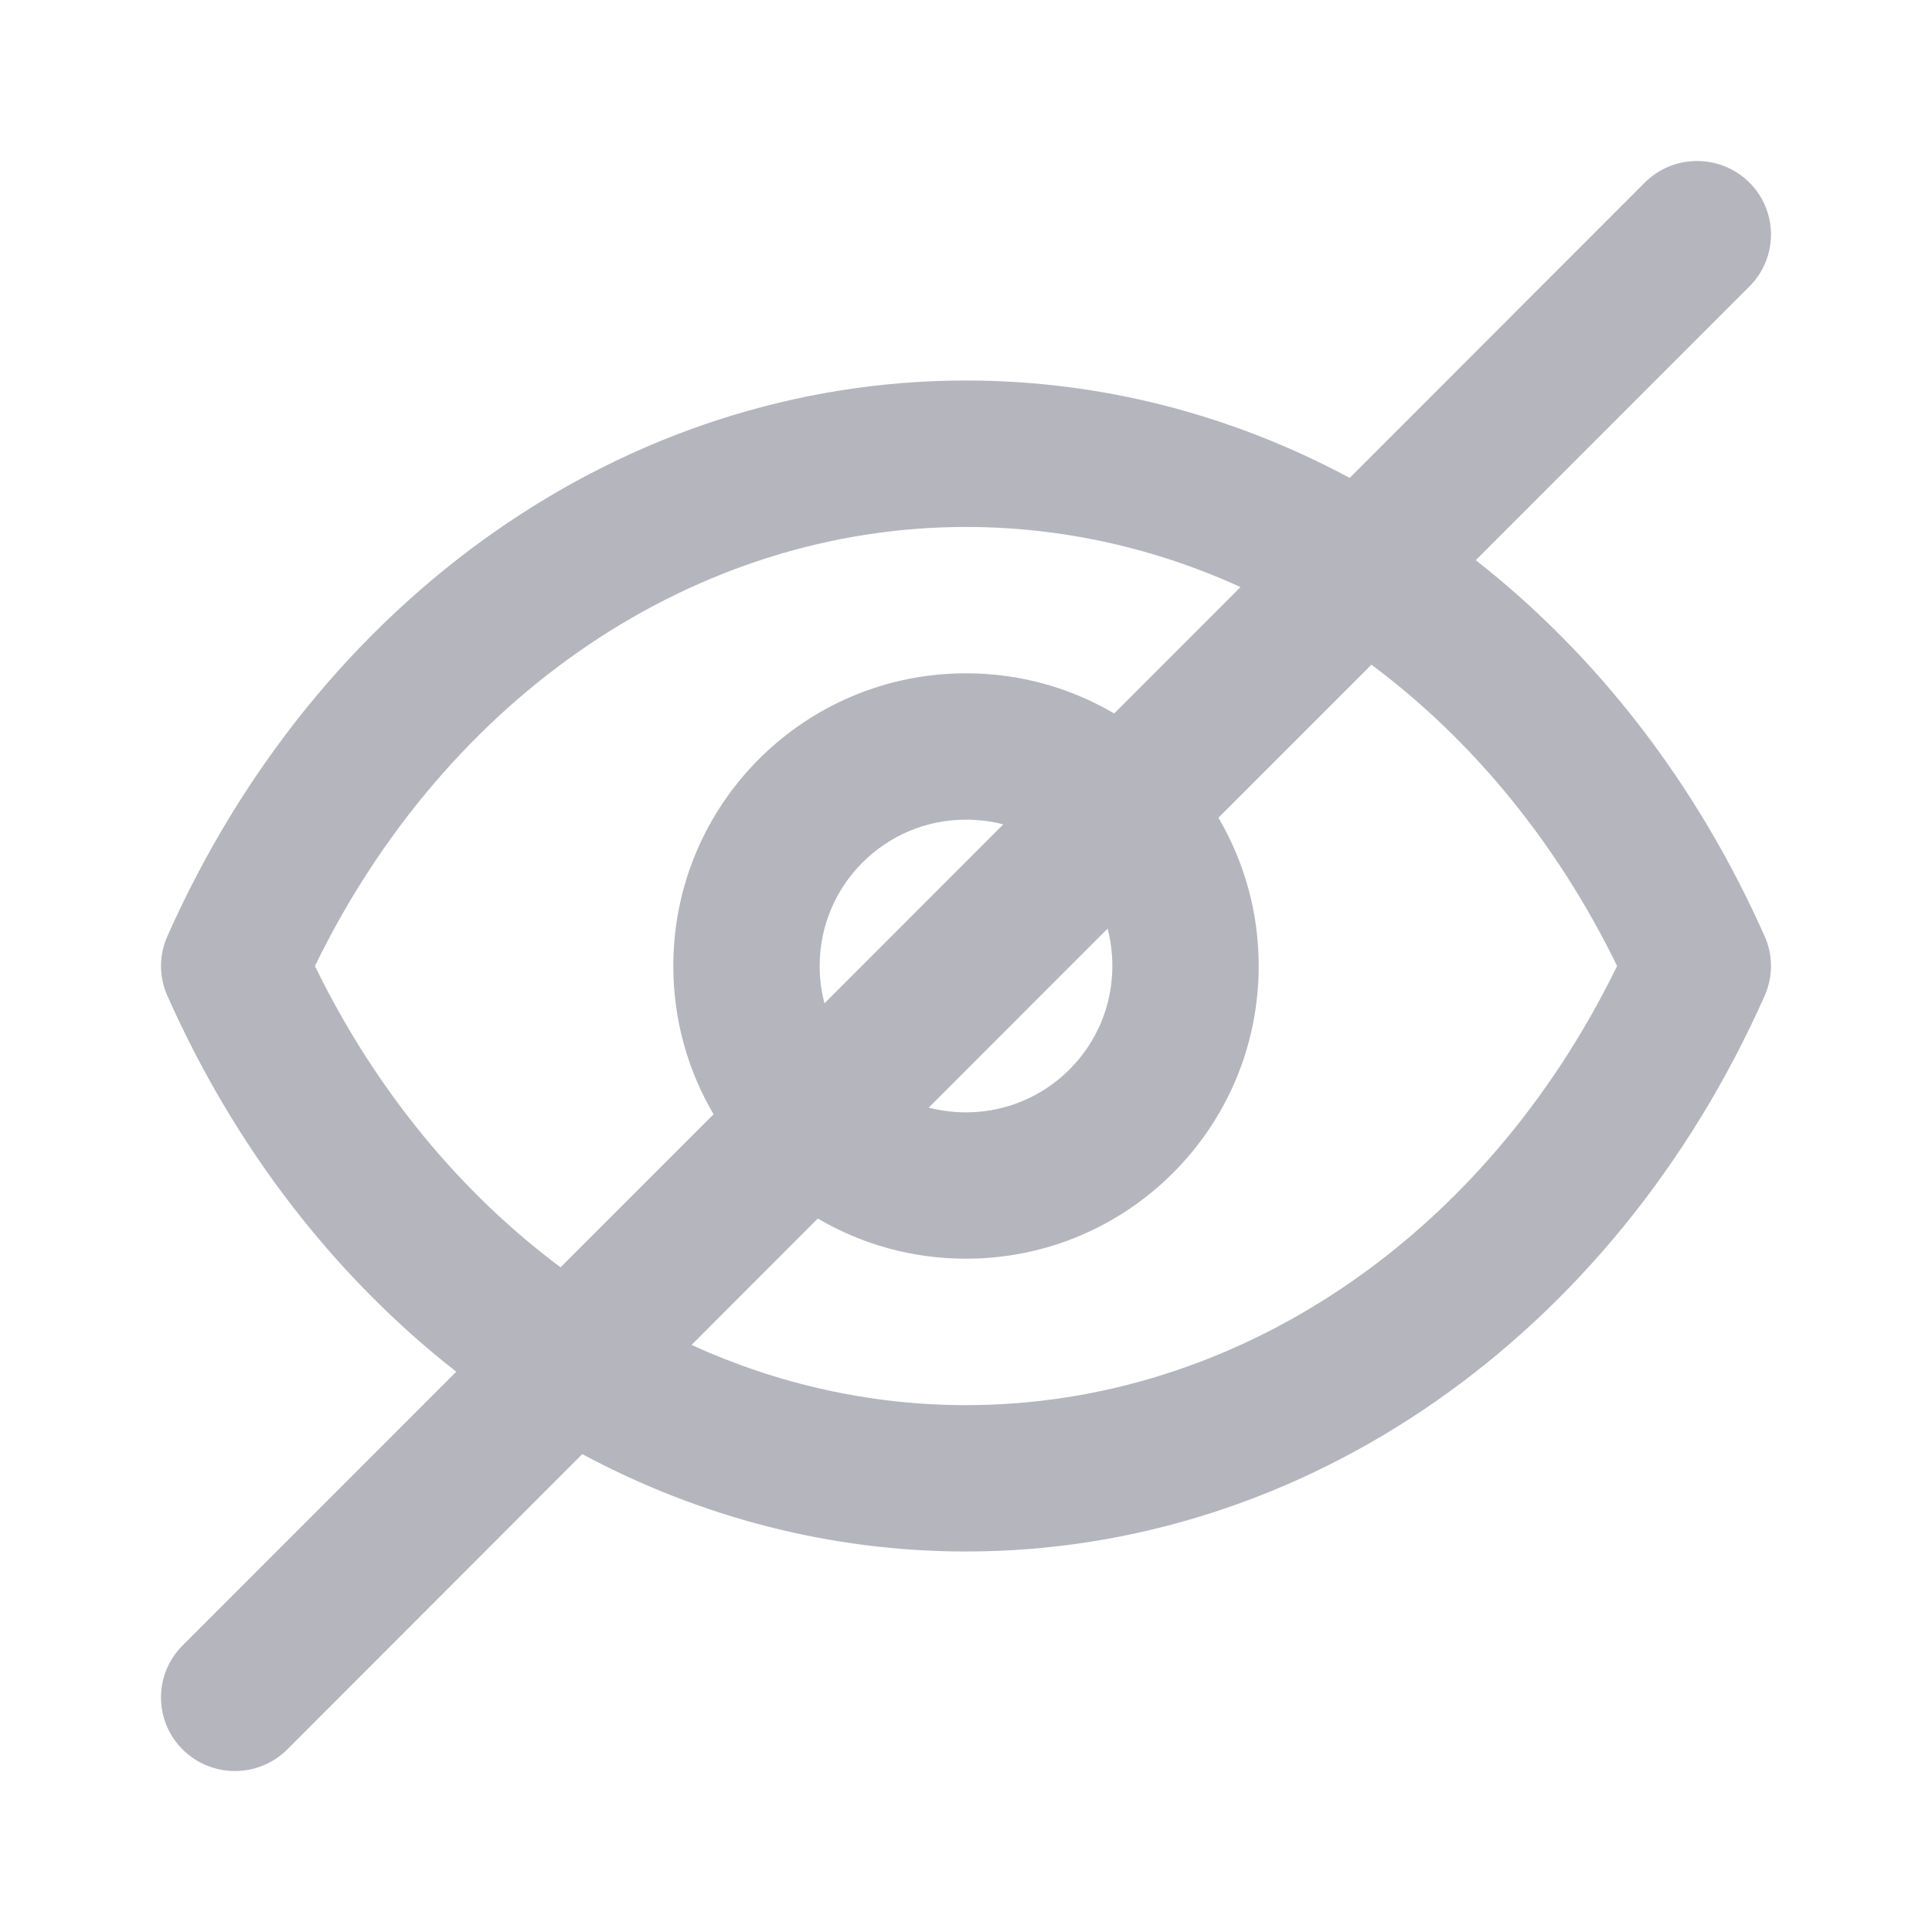 <svg width="20" height="20" viewBox="0 0 20 20" fill="none" xmlns="http://www.w3.org/2000/svg">
<path fill-rule="evenodd" clip-rule="evenodd" d="M18.105 1.885C17.805 1.592 17.322 1.594 17.026 1.891L13.972 4.947C12.756 4.295 11.405 3.939 10 3.939C6.479 3.939 3.293 6.177 1.732 9.693C1.645 9.888 1.645 10.112 1.732 10.307C2.437 11.895 3.473 13.222 4.723 14.2L1.889 17.035C1.59 17.335 1.593 17.819 1.895 18.115C2.195 18.409 2.678 18.406 2.975 18.109L6.028 15.053C7.244 15.705 8.596 16.061 10 16.061C13.521 16.061 16.707 13.823 18.268 10.307C18.355 10.112 18.355 9.888 18.268 9.693C17.563 8.105 16.527 6.778 15.277 5.799L18.111 2.964C18.41 2.665 18.407 2.181 18.105 1.885ZM12.842 6.077C11.952 5.672 10.99 5.455 10 5.455C7.198 5.455 4.626 7.197 3.26 10C3.886 11.284 4.765 12.346 5.803 13.119L7.387 11.535C7.122 11.085 6.97 10.56 6.97 10C6.97 8.326 8.326 6.97 10 6.97C10.56 6.97 11.084 7.121 11.534 7.386L12.842 6.077ZM12.613 8.465L14.197 6.881C15.235 7.654 16.114 8.716 16.74 10C15.374 12.803 12.802 14.546 10 14.546C9.01 14.546 8.048 14.328 7.159 13.923L8.466 12.614C8.916 12.879 9.44 13.03 10 13.03C11.674 13.03 13.03 11.674 13.03 10C13.03 9.44 12.878 8.915 12.613 8.465ZM10.386 8.534C10.263 8.502 10.133 8.485 10 8.485C9.163 8.485 8.485 9.163 8.485 10C8.485 10.134 8.502 10.263 8.535 10.386L10.386 8.534ZM9.614 11.466L11.466 9.613C11.498 9.737 11.515 9.866 11.515 10C11.515 10.837 10.837 11.515 10 11.515C9.867 11.515 9.738 11.498 9.614 11.466Z" fill="#B5B5BE"/>
</svg>
